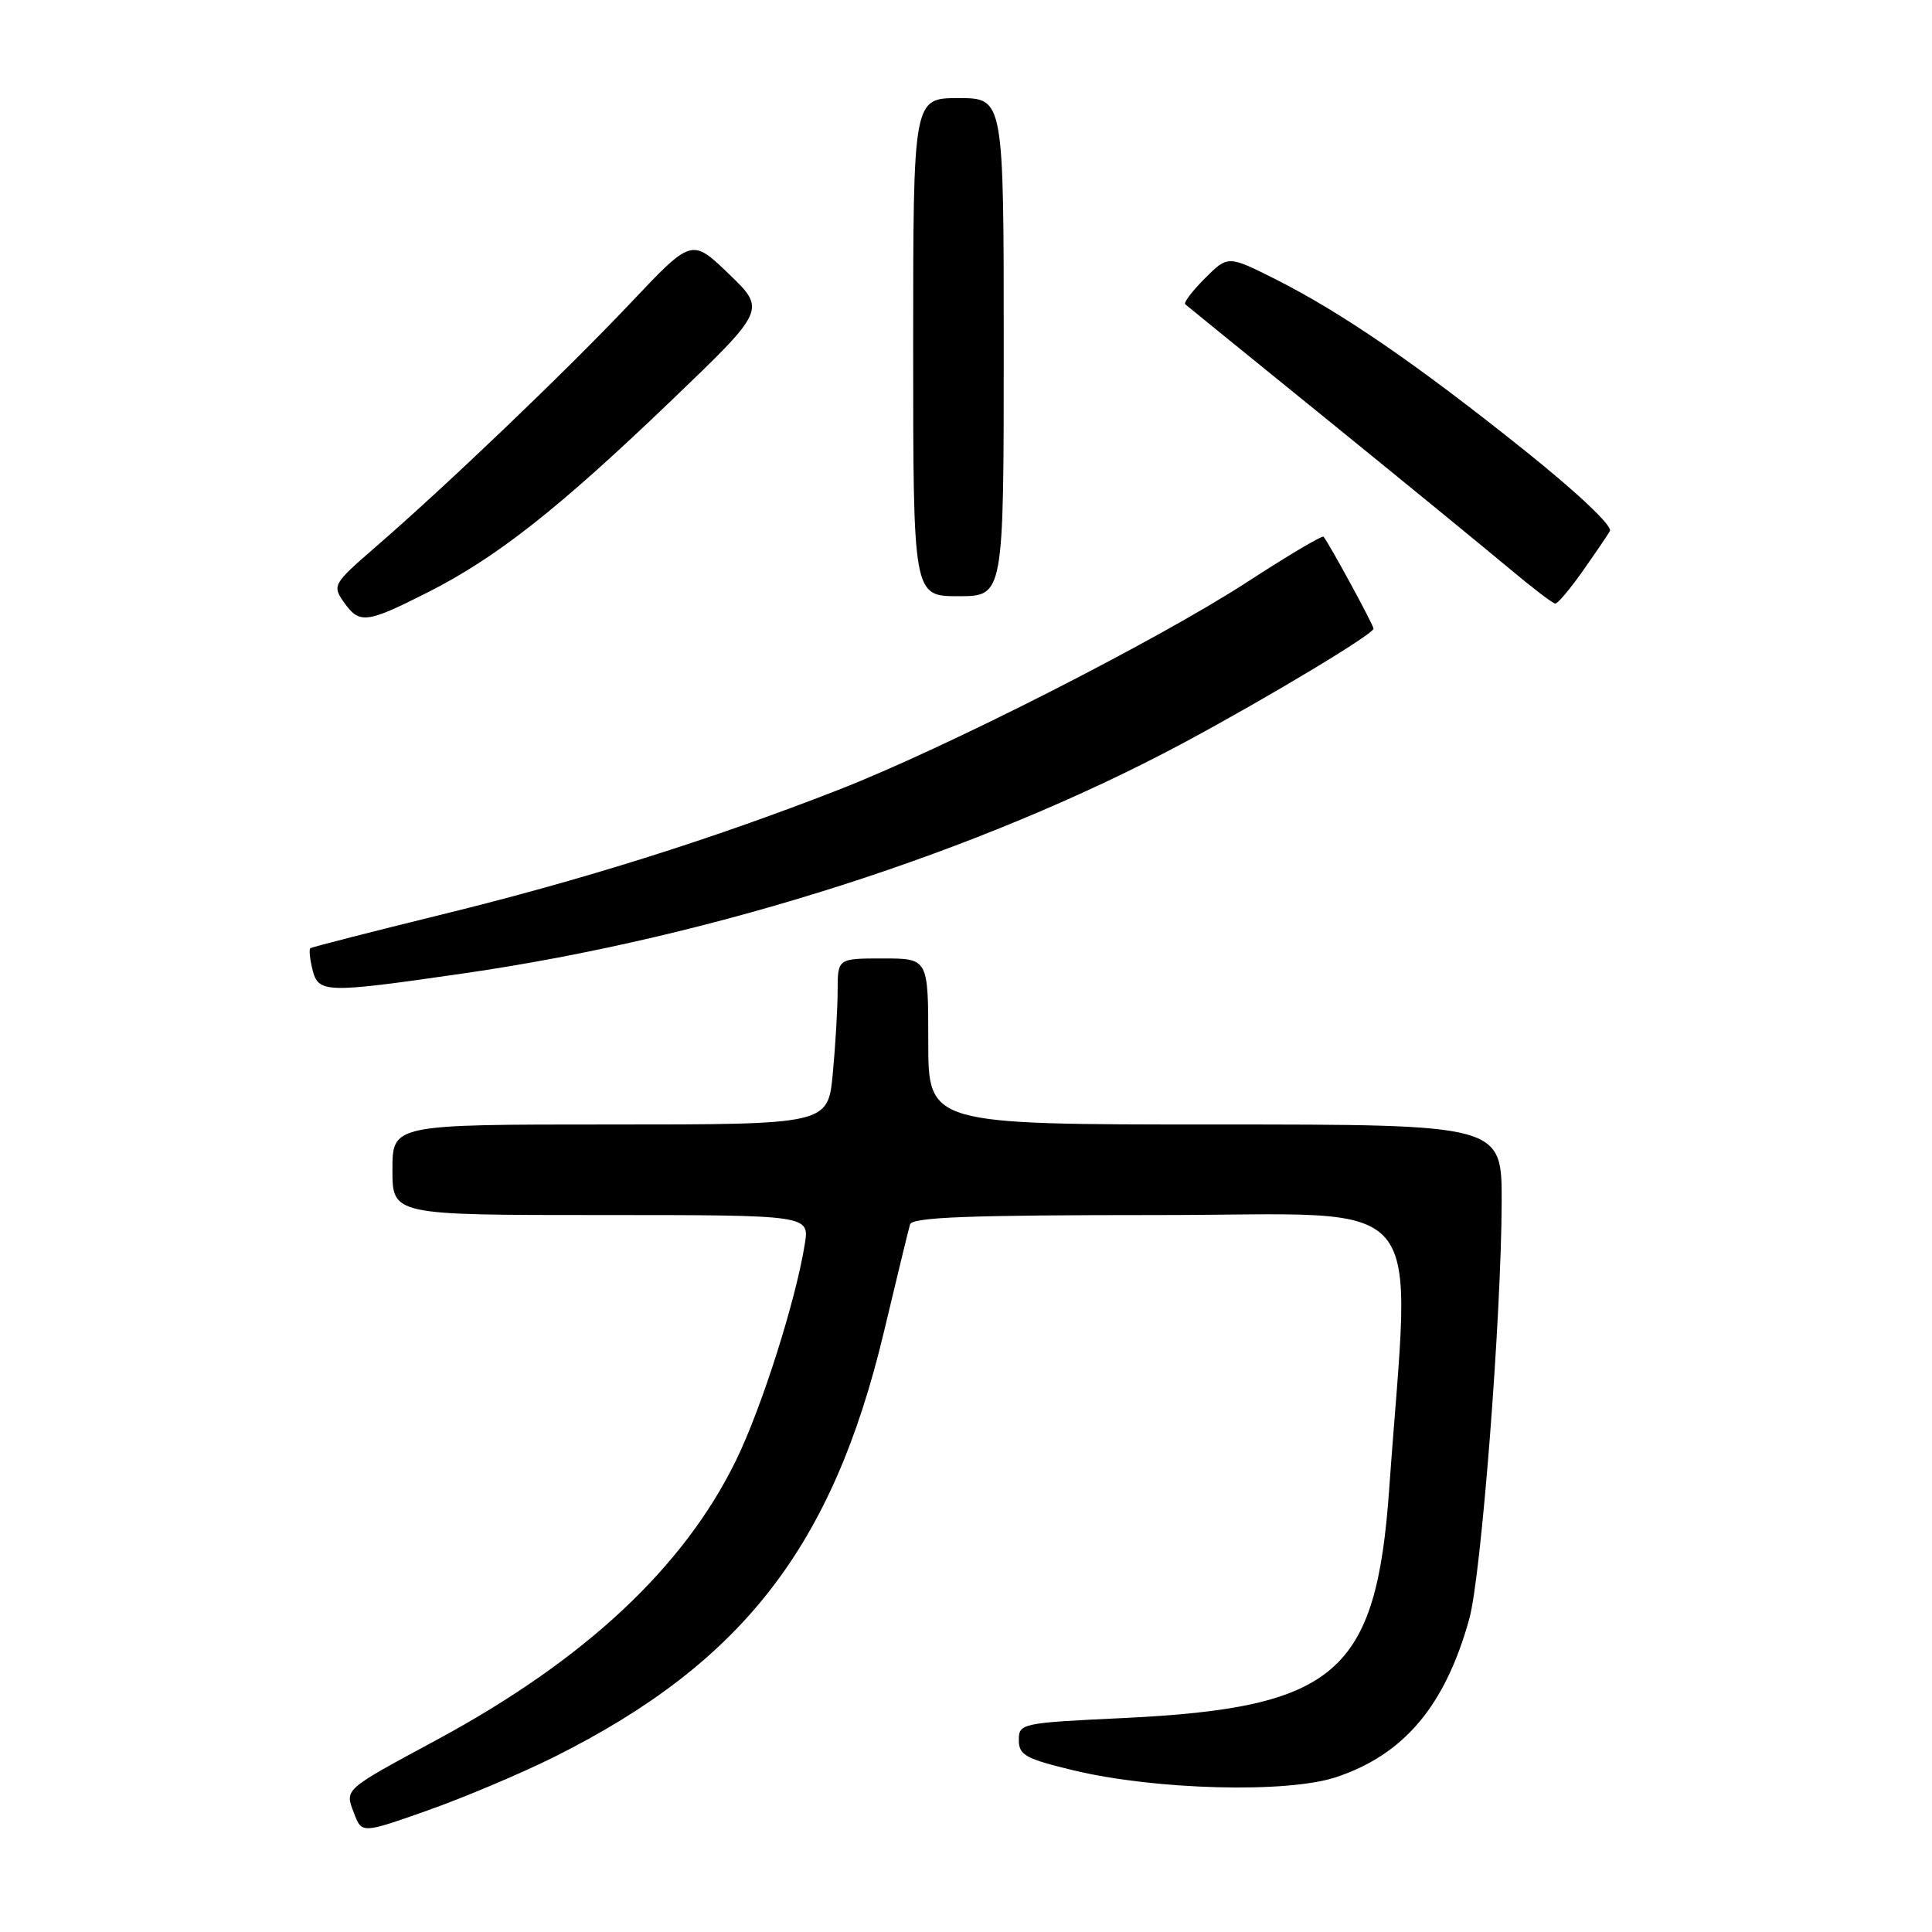 <?xml version="1.0" encoding="UTF-8" standalone="no"?>
<!DOCTYPE svg PUBLIC "-//W3C//DTD SVG 1.1//EN" "http://www.w3.org/Graphics/SVG/1.1/DTD/svg11.dtd" >
<svg xmlns="http://www.w3.org/2000/svg" xmlns:xlink="http://www.w3.org/1999/xlink" version="1.1" viewBox="0 0 256 256">
 <g >
 <path fill="currentColor"
d=" M 73.50 232.77 C 98.40 220.32 110.35 204.89 117.12 176.50 C 118.82 169.35 120.38 162.94 120.58 162.25 C 120.86 161.28 128.33 161.00 153.62 161.00 C 190.16 161.00 186.92 157.15 184.08 197.25 C 182.35 221.73 177.06 226.30 148.84 227.65 C 135.32 228.29 135.00 228.36 135.00 230.57 C 135.00 232.56 135.90 233.05 142.25 234.58 C 153.08 237.18 170.55 237.64 177.02 235.49 C 186.05 232.49 191.49 226.03 194.69 214.50 C 196.28 208.77 198.94 174.47 198.98 159.25 C 199.00 149.00 199.00 149.00 161.00 149.00 C 123.00 149.00 123.00 149.00 123.00 138.00 C 123.00 127.00 123.00 127.00 117.00 127.00 C 111.00 127.00 111.00 127.00 110.99 131.25 C 110.99 133.59 110.70 138.54 110.35 142.25 C 109.71 149.00 109.71 149.00 80.86 149.00 C 52.00 149.00 52.00 149.00 52.00 155.00 C 52.00 161.00 52.00 161.00 79.63 161.00 C 107.26 161.00 107.26 161.00 106.64 164.84 C 105.45 172.32 100.91 186.59 97.53 193.50 C 90.60 207.69 77.52 219.92 57.98 230.48 C 45.42 237.26 45.68 237.03 46.91 240.26 C 47.94 242.97 47.94 242.97 56.72 239.87 C 61.55 238.16 69.10 234.97 73.50 232.77 Z  M 61.50 128.97 C 94.62 124.18 130.00 112.83 157.00 98.34 C 168.07 92.39 182.00 84.02 182.00 83.30 C 182.00 82.82 176.22 72.19 175.38 71.12 C 175.21 70.91 170.67 73.60 165.29 77.10 C 153.29 84.89 125.18 99.18 110.97 104.71 C 94.22 111.24 77.14 116.61 58.66 121.15 C 49.22 123.47 41.33 125.49 41.13 125.64 C 40.93 125.78 41.05 127.05 41.40 128.45 C 42.19 131.62 43.01 131.64 61.50 128.97 Z  M 56.62 78.52 C 65.80 73.88 73.98 67.44 89.00 53.03 C 101.50 41.04 101.50 41.04 96.58 36.30 C 91.66 31.57 91.66 31.57 83.58 40.12 C 75.02 49.17 59.33 64.19 49.73 72.51 C 44.16 77.34 44.02 77.58 45.54 79.76 C 47.62 82.72 48.51 82.62 56.62 78.52 Z  M 209.66 75.75 C 211.31 73.41 212.96 70.99 213.32 70.37 C 213.70 69.71 209.06 65.31 201.99 59.66 C 187.82 48.32 177.87 41.48 169.11 37.05 C 162.71 33.83 162.71 33.83 159.66 36.88 C 157.98 38.56 156.80 40.11 157.05 40.32 C 157.30 40.54 165.82 47.46 176.00 55.71 C 186.18 63.97 196.97 72.80 200.00 75.34 C 203.03 77.88 205.76 79.97 206.08 79.98 C 206.40 79.99 208.01 78.09 209.66 75.75 Z  M 133.00 46.00 C 133.00 13.00 133.00 13.00 127.00 13.00 C 121.00 13.00 121.00 13.00 121.00 46.00 C 121.00 79.00 121.00 79.00 127.00 79.00 C 133.00 79.00 133.00 79.00 133.00 46.00 Z "/>
</g>
</svg>